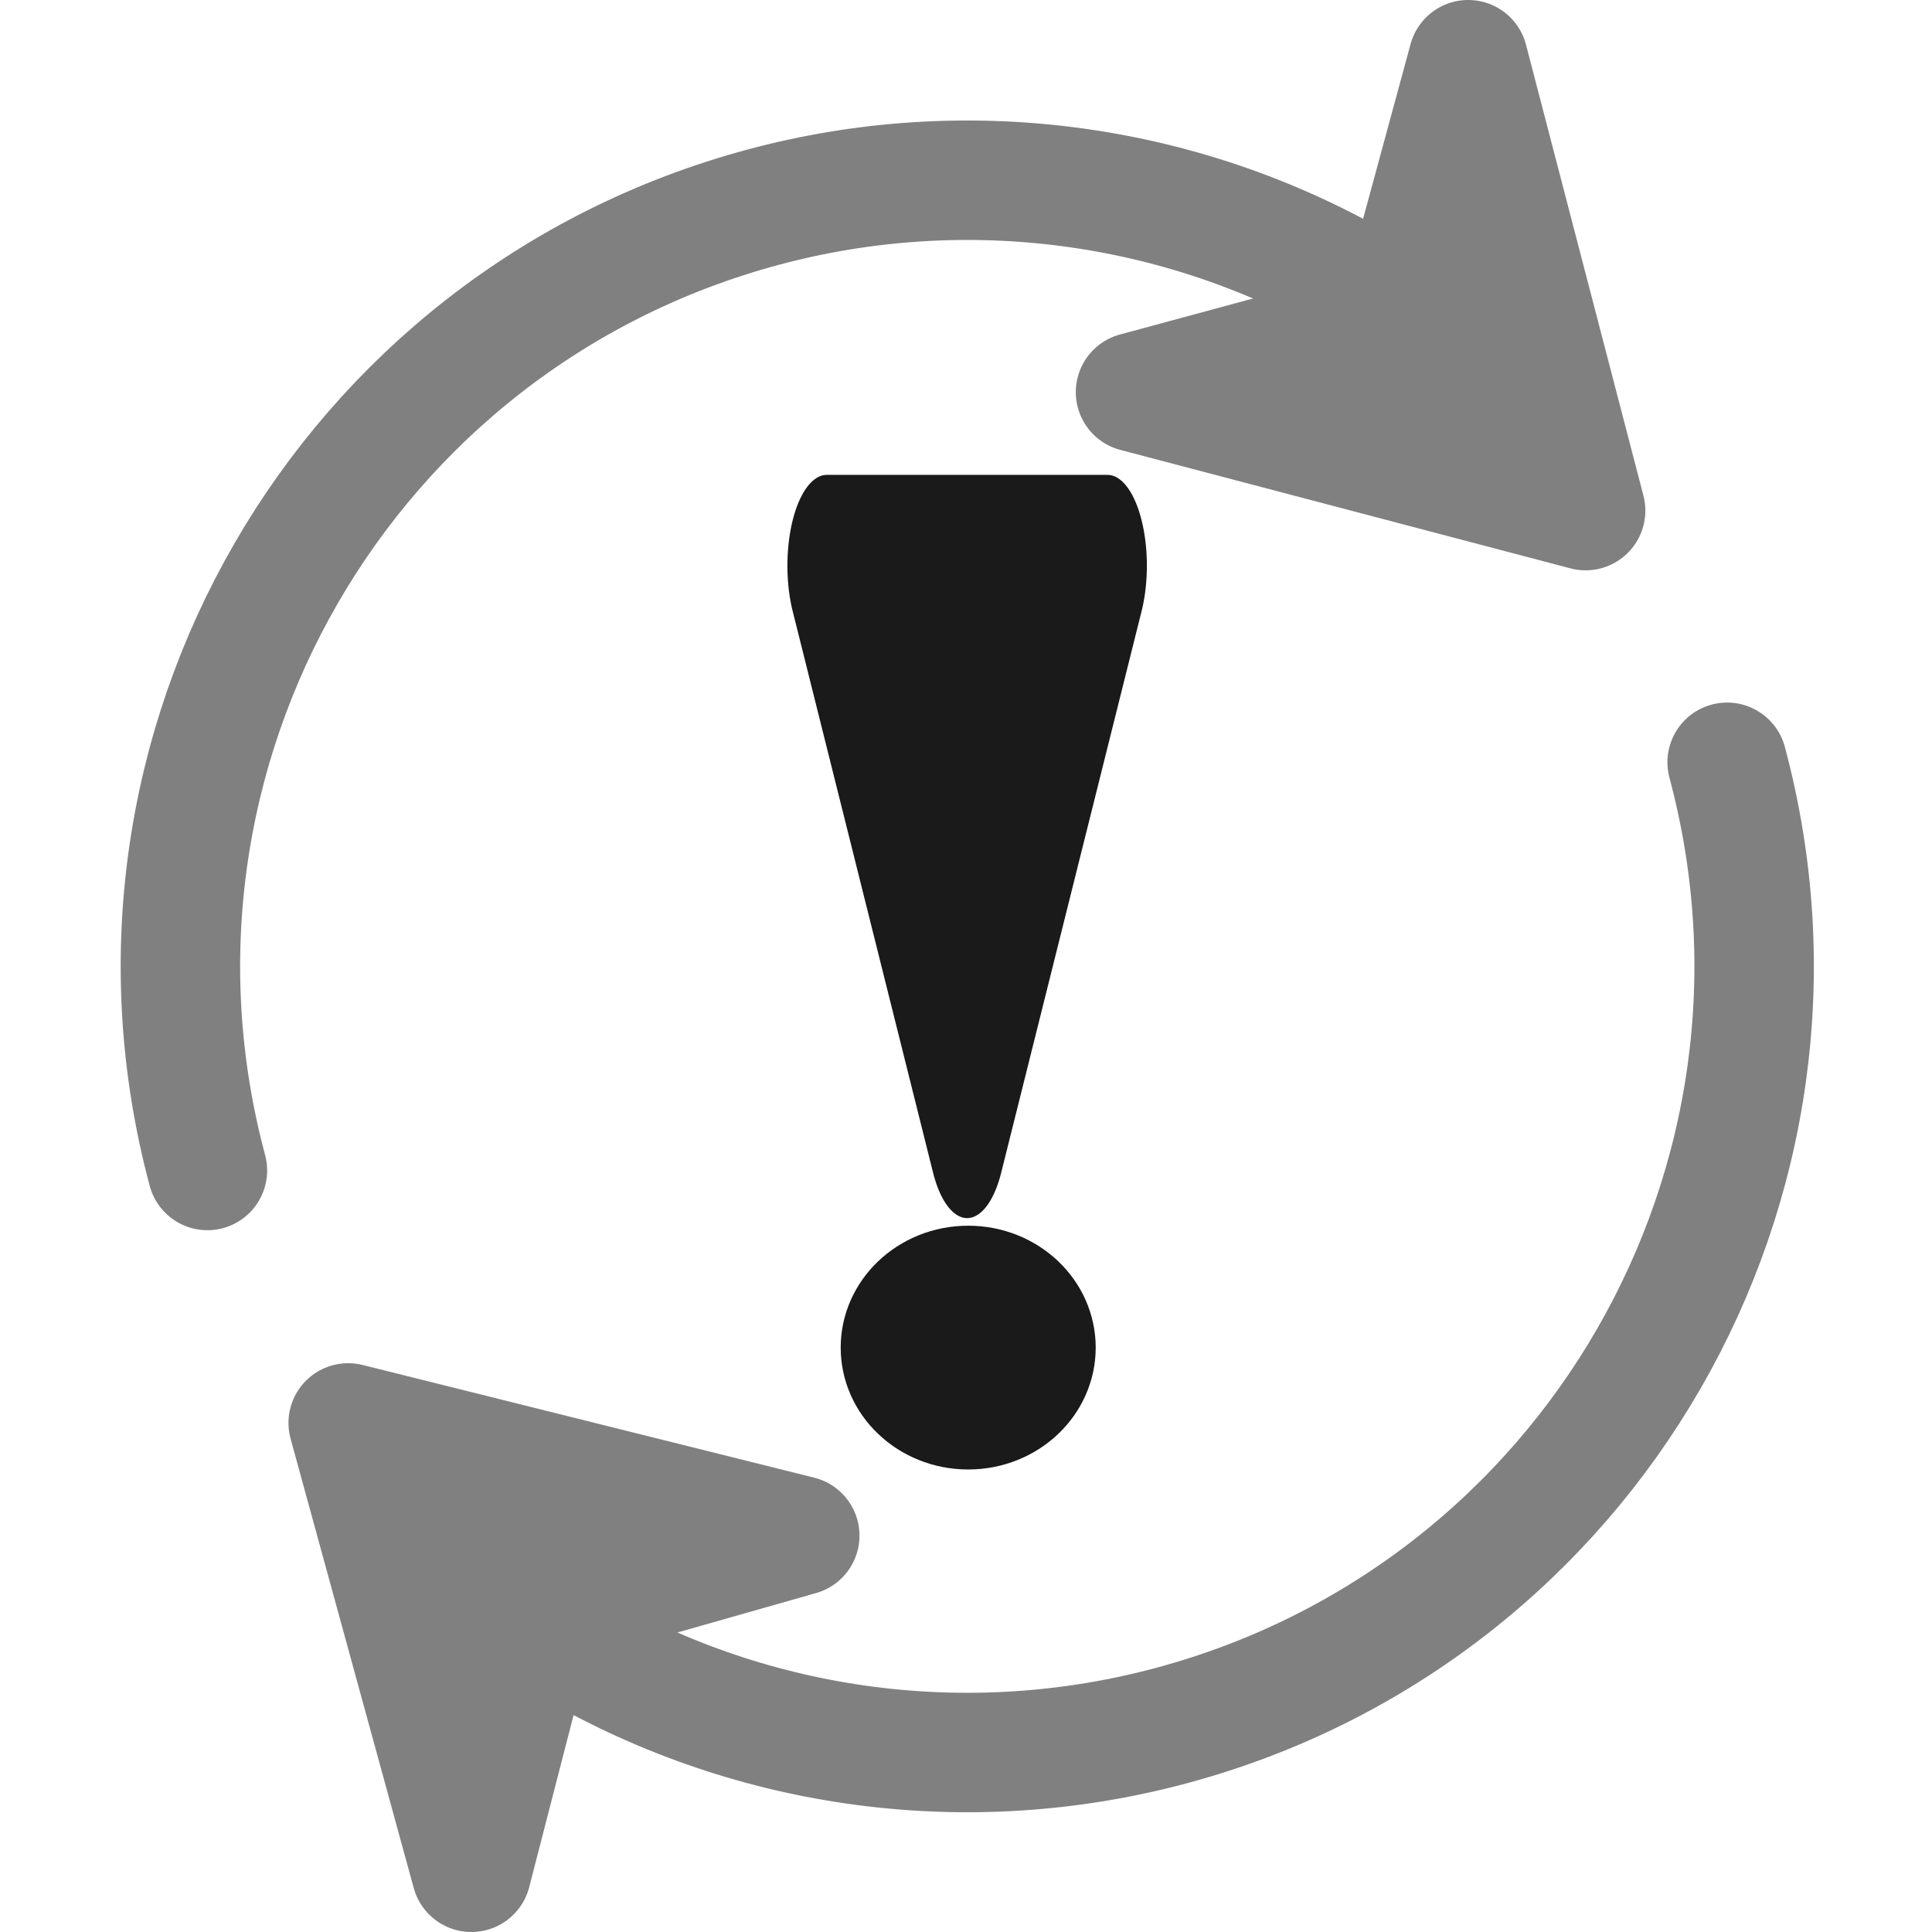 <?xml version="1.0" encoding="UTF-8" standalone="no"?>
<!-- Created with Inkscape (http://www.inkscape.org/) -->

<svg
   xmlns:dc="http://purl.org/dc/elements/1.1/"
   xmlns:cc="http://creativecommons.org/ns#"
   xmlns:rdf="http://www.w3.org/1999/02/22-rdf-syntax-ns#"
   xmlns:svg="http://www.w3.org/2000/svg"
   xmlns="http://www.w3.org/2000/svg"
   xmlns:sodipodi="http://sodipodi.sourceforge.net/DTD/sodipodi-0.dtd"
   xmlns:inkscape="http://www.inkscape.org/namespaces/inkscape"
   width="256"
   height="256"
   id="svg3367"
   version="1.1"
   inkscape:version="0.48.4 r9939"
   sodipodi:docname="update-error.svg">
  <defs
     id="defs3369" />
  <sodipodi:namedview
     id="base"
     pagecolor="#ffffff"
     bordercolor="#666666"
     borderopacity="1.0"
     inkscape:pageopacity="0.0"
     inkscape:pageshadow="2"
     inkscape:zoom="0.98994949"
     inkscape:cx="378.79794"
     inkscape:cy="95.27587"
     inkscape:document-units="px"
     inkscape:current-layer="layer1"
     showgrid="false"
     fit-margin-top="0"
     fit-margin-left="0"
     fit-margin-right="0"
     fit-margin-bottom="0"
     inkscape:window-width="1920"
     inkscape:window-height="1021"
     inkscape:window-x="0"
     inkscape:window-y="0"
     inkscape:window-maximized="1" />
  <g
     inkscape:label="Layer 1"
     inkscape:groupmode="layer"
     id="layer1"
     transform="translate(200.53,-90.743)">
    <path
       style="fill:#808080;stroke:#808080;stroke-width:15.827;stroke-linecap:round;stroke-linejoin:round;stroke-miterlimit:4"
       inkscape:transform-center-x="1.5963339"
       inkscape:transform-center-y="-1.586996"
       d="m 9.573,158.401 -29.82,-7.847 -29.82,-7.847 34.662,-9.379 9.419,-34.671 7.779,29.872 z"
       id="path8161-2-8-7-5"
       inkscape:connector-curvature="0"
       sodipodi:nodetypes="ccccccc" />
    <path
       sodipodi:type="arc"
       style="fill:none;stroke:#808080;stroke-width:5.315;stroke-linecap:round;stroke-miterlimit:4;stroke-dasharray:none;marker-start:none;marker-end:none"
       id="path7439-40-4-2-0-8"
       sodipodi:cx="230.16325"
       sodipodi:cy="364.70084"
       sodipodi:rx="35.001785"
       sodipodi:ry="35.001785"
       d="m 205.413,389.451 c -13.669,-13.669 -13.669,-35.831 0,-49.5 6.564,-6.564 15.467,-10.252 24.75,-10.252"
       sodipodi:start="2.3561945"
       sodipodi:end="4.712389"
       sodipodi:open="true"
       transform="matrix(2.579,1.489,-1.489,2.579,-122.915,-1064.416)" />
    <path
       transform="matrix(-2.579,-1.489,1.489,-2.579,-21.807,1502.003)"
       sodipodi:type="arc"
       style="fill:none;stroke:#808080;stroke-width:5.315;stroke-linecap:round;stroke-linejoin:round;stroke-miterlimit:4;stroke-dasharray:none;marker-end:none"
       id="path7439-4-39-8-7-9-0"
       sodipodi:cx="230.16325"
       sodipodi:cy="364.70084"
       sodipodi:rx="35.001785"
       sodipodi:ry="35.001785"
       d="m 205.413,389.451 c -13.669,-13.669 -13.669,-35.831 0,-49.5 6.564,-6.564 15.467,-10.252 24.75,-10.252"
       sodipodi:start="2.3561945"
       sodipodi:end="4.712389"
       sodipodi:open="true" />
    <path
       style="fill:#808080;stroke:#808080;stroke-width:15.827;stroke-linecap:round;stroke-linejoin:round;stroke-miterlimit:4"
       inkscape:transform-center-x="-1.5219861"
       inkscape:transform-center-y="1.661034"
       d="m -154.393,279.288 29.918,7.466 29.917,7.466 -34.539,9.821 -8.975,34.789 -8.161,-29.771 z"
       id="path8161-2-5-8-8-6"
       inkscape:connector-curvature="0"
       sodipodi:nodetypes="ccccccc" />
    <g
       id="g8173-8-3-3"
       transform="matrix(2.978,0,0,2.758,-792.49,-1930.672)"
       style="fill:#1a1a1a;stroke:#1a1a1a">
      <path
         transform="matrix(-0.298,0,0,-0.743,260.353,1287.789)"
         inkscape:transform-center-y="-4.7269016"
         d="m 62.225,710.205 -20.964,0 10.482,-18.156 10.482,-18.156 10.482,18.156 10.482,18.156 z"
         inkscape:randomized="0"
         inkscape:rounded="0"
         inkscape:flatsided="false"
         sodipodi:arg2="2.6179939"
         sodipodi:arg1="1.5707963"
         sodipodi:r2="24.207438"
         sodipodi:r1="12.103719"
         sodipodi:cy="698.10168"
         sodipodi:cx="62.225395"
         sodipodi:sides="3"
         id="path7899-0-1-9"
         style="fill:#1a1a1a;stroke:#1a1a1a;stroke-width:11.746;stroke-linecap:round;stroke-linejoin:round;stroke-miterlimit:4;stroke-dasharray:none"
         sodipodi:type="star" />
      <path
         transform="matrix(0.093,0,0,0.096,228.837,720.268)"
         d="m 171.827,806.289 c 0,17.574 -14.246,31.82 -31.82,31.82 -17.574,0 -31.82,-14.246 -31.82,-31.82 0,-17.574 14.246,-31.82 31.82,-31.82 17.574,0 31.82,14.246 31.82,31.82 z"
         sodipodi:ry="31.819805"
         sodipodi:rx="31.819805"
         sodipodi:cy="806.289"
         sodipodi:cx="140.00714"
         id="path7901-4-4-6"
         style="fill:#1a1a1a;stroke:#1a1a1a;stroke-width:58.368;stroke-linecap:round;stroke-linejoin:round;stroke-miterlimit:4;stroke-dasharray:none"
         sodipodi:type="arc" />
    </g>
  </g>
</svg>
